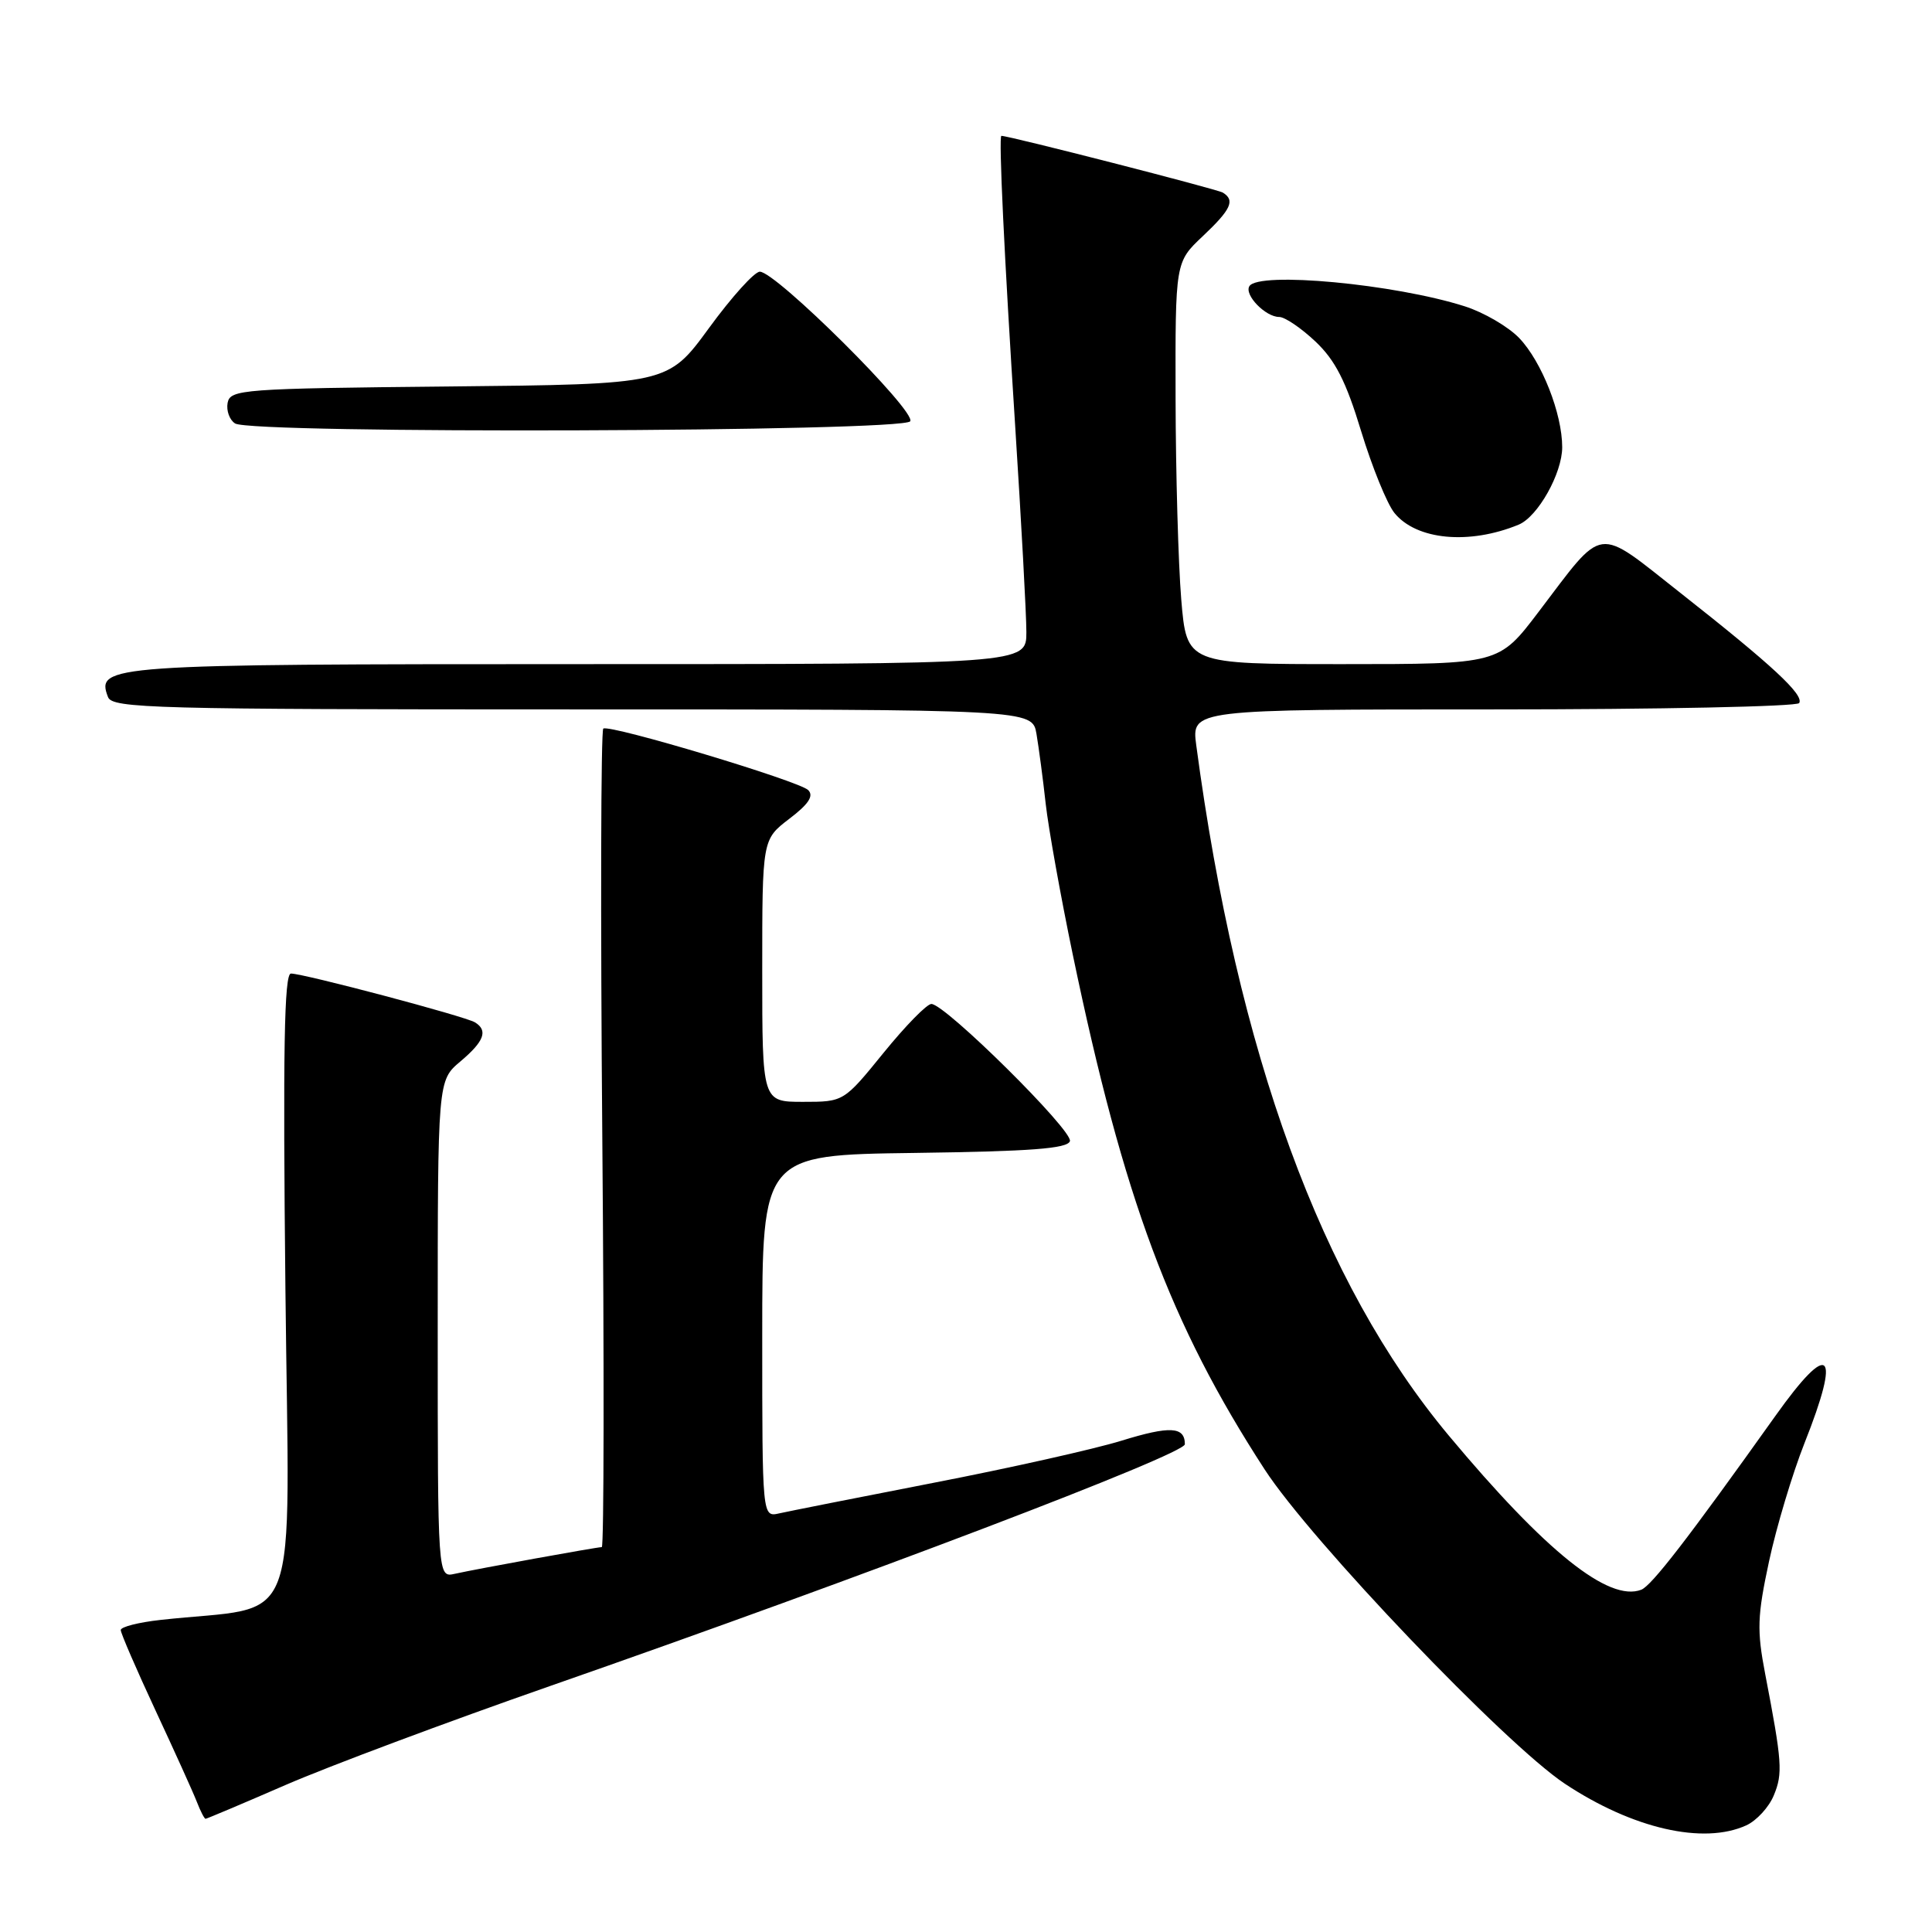 <?xml version="1.0" encoding="UTF-8" standalone="no"?>
<!DOCTYPE svg PUBLIC "-//W3C//DTD SVG 1.1//EN" "http://www.w3.org/Graphics/SVG/1.1/DTD/svg11.dtd" >
<svg xmlns="http://www.w3.org/2000/svg" xmlns:xlink="http://www.w3.org/1999/xlink" version="1.1" viewBox="0 0 256 256">
 <g >
 <path fill="currentColor"
d=" M 231.39 241.87 C 232.75 241.25 234.40 239.46 235.04 237.89 C 236.25 234.98 236.14 233.48 233.90 221.83 C 232.78 216.00 232.85 214.14 234.41 206.87 C 235.39 202.31 237.50 195.29 239.09 191.26 C 244.01 178.88 242.48 177.44 235.23 187.64 C 223.61 203.95 218.84 210.12 217.47 210.65 C 213.17 212.30 204.80 205.59 191.97 190.22 C 175.07 169.97 163.98 139.66 158.51 98.75 C 157.88 94.00 157.88 94.00 197.88 94.00 C 219.88 94.00 238.12 93.62 238.40 93.16 C 239.07 92.07 234.85 88.16 222.67 78.57 C 211.31 69.63 212.72 69.44 203.83 81.13 C 198.61 88.00 198.61 88.00 177.92 88.00 C 157.24 88.00 157.24 88.00 156.52 79.41 C 156.13 74.68 155.79 62.70 155.77 52.77 C 155.73 34.73 155.73 34.73 159.37 31.30 C 163.13 27.75 163.69 26.54 162.03 25.52 C 161.30 25.07 133.77 18.01 132.69 18.00 C 132.31 17.99 133.07 33.95 134.52 56.51 C 135.33 69.17 136.00 81.43 136.00 83.76 C 136.00 88.00 136.00 88.00 76.69 88.00 C 14.24 88.00 12.68 88.11 14.31 92.36 C 14.88 93.86 20.25 94.00 75.86 94.00 C 136.78 94.00 136.78 94.00 137.34 97.25 C 137.64 99.04 138.20 103.20 138.56 106.50 C 138.93 109.80 140.55 118.80 142.15 126.50 C 148.89 158.87 155.07 175.44 167.56 194.69 C 173.71 204.17 199.46 231.12 207.36 236.36 C 216.34 242.31 225.71 244.46 231.39 241.87 Z  M 37.86 236.51 C 43.55 234.04 59.30 228.15 72.85 223.42 C 114.47 208.90 157.00 192.70 157.00 191.37 C 157.00 189.02 155.04 188.91 148.57 190.91 C 145.00 192.01 133.86 194.51 123.80 196.46 C 113.73 198.42 104.49 200.25 103.25 200.53 C 101.00 201.04 101.00 201.04 101.00 177.04 C 101.00 153.04 101.00 153.04 121.17 152.77 C 136.58 152.56 141.44 152.20 141.77 151.21 C 142.22 149.85 125.30 133.09 123.42 133.03 C 122.83 133.01 119.98 135.93 117.08 139.50 C 111.80 146.00 111.80 146.00 106.40 146.00 C 101.00 146.00 101.00 146.00 101.00 128.62 C 101.00 111.24 101.00 111.24 104.58 108.50 C 107.15 106.55 107.86 105.46 107.09 104.69 C 105.89 103.49 80.86 95.97 79.94 96.54 C 79.62 96.74 79.56 121.22 79.81 150.95 C 80.06 180.68 80.03 205.00 79.74 205.00 C 79.08 205.00 63.26 207.87 60.25 208.54 C 58.00 209.04 58.00 209.04 58.00 176.11 C 58.00 143.18 58.00 143.18 61.00 140.65 C 64.15 138.00 64.70 136.55 62.94 135.47 C 61.68 134.68 40.24 129.00 38.55 129.00 C 37.66 129.00 37.48 139.15 37.82 170.87 C 38.31 217.58 40.22 212.54 21.25 214.65 C 18.36 214.97 16.00 215.57 16.00 215.99 C 16.00 216.41 18.07 221.19 20.60 226.63 C 23.13 232.06 25.60 237.51 26.08 238.75 C 26.56 239.99 27.08 241.00 27.24 241.00 C 27.39 241.00 32.18 238.98 37.86 236.51 Z  M 201.23 69.52 C 203.77 68.47 207.00 62.72 207.00 59.26 C 207.00 54.80 204.28 47.90 201.30 44.79 C 199.86 43.29 196.61 41.39 194.09 40.59 C 184.82 37.63 166.77 35.94 165.55 37.92 C 164.84 39.07 167.68 42.00 169.50 42.00 C 170.25 42.00 172.40 43.46 174.30 45.25 C 176.93 47.74 178.35 50.51 180.36 57.14 C 181.81 61.89 183.79 66.76 184.77 67.97 C 187.68 71.56 194.68 72.22 201.23 69.52 Z  M 120.61 55.82 C 121.43 54.50 102.82 36.00 100.68 36.00 C 99.97 36.00 96.94 39.36 93.95 43.46 C 88.50 50.92 88.50 50.92 59.51 51.21 C 32.06 51.48 30.51 51.60 30.16 53.38 C 29.97 54.41 30.41 55.64 31.15 56.11 C 33.36 57.52 119.74 57.23 120.61 55.82 Z "/>
</g>
</svg>
